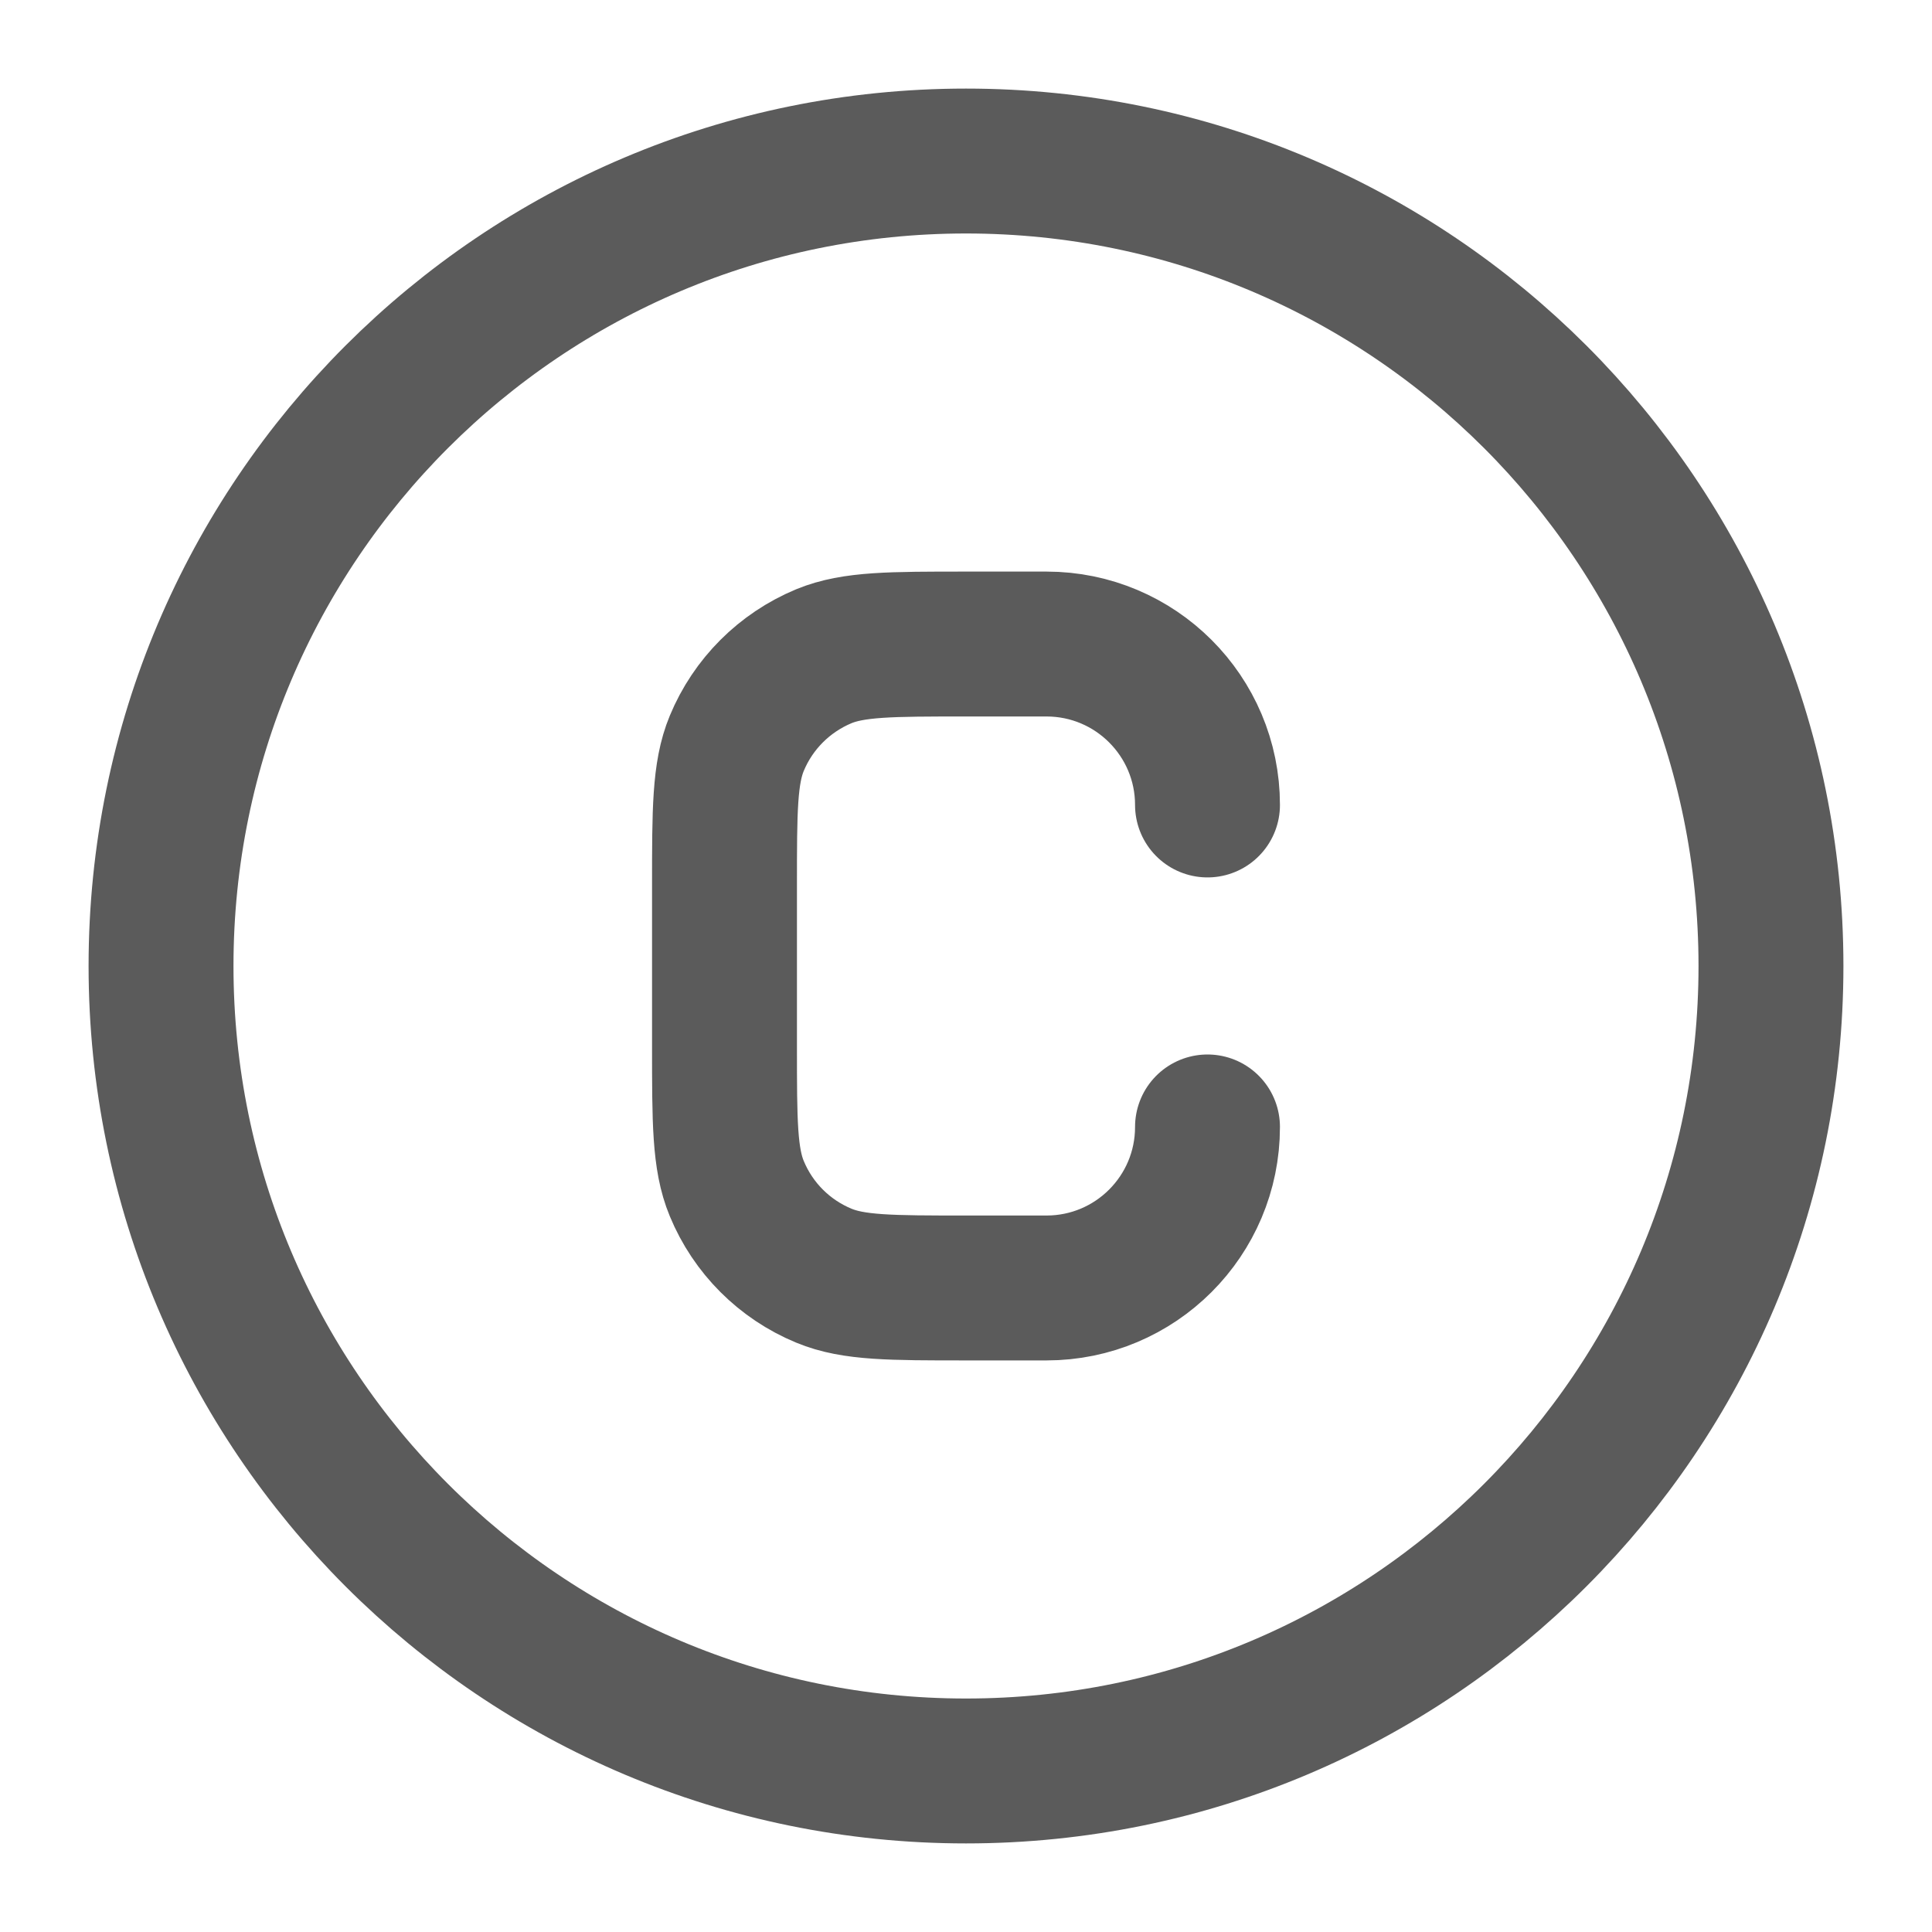 <svg xmlns="http://www.w3.org/2000/svg" width="20" height="20" viewBox="0 0 20 20" fill="none">
            <path d="M18.333 10C18.333 14.602 14.602 18.333 10 18.333C5.398 18.333 1.667 14.602 1.667 10C1.667 5.397 5.398 1.667 10 1.667C14.602 1.667 18.333 5.397 18.333 10Z" stroke="#5B5B5B" stroke-width="1.5" />
            <path d="M12.5 11.666C12.5 12.587 11.754 13.333 10.833 13.333H10C9.223 13.333 8.835 13.333 8.529 13.206C8.12 13.037 7.796 12.713 7.627 12.304C7.5 11.998 7.5 11.61 7.5 10.833V9.166C7.5 8.39 7.5 8.002 7.627 7.695C7.796 7.287 8.12 6.963 8.529 6.793C8.835 6.667 9.223 6.667 10 6.667H10.833C11.754 6.667 12.5 7.413 12.5 8.333" stroke="#5B5B5B" stroke-width="1.5" stroke-linecap="round" />
          </svg>